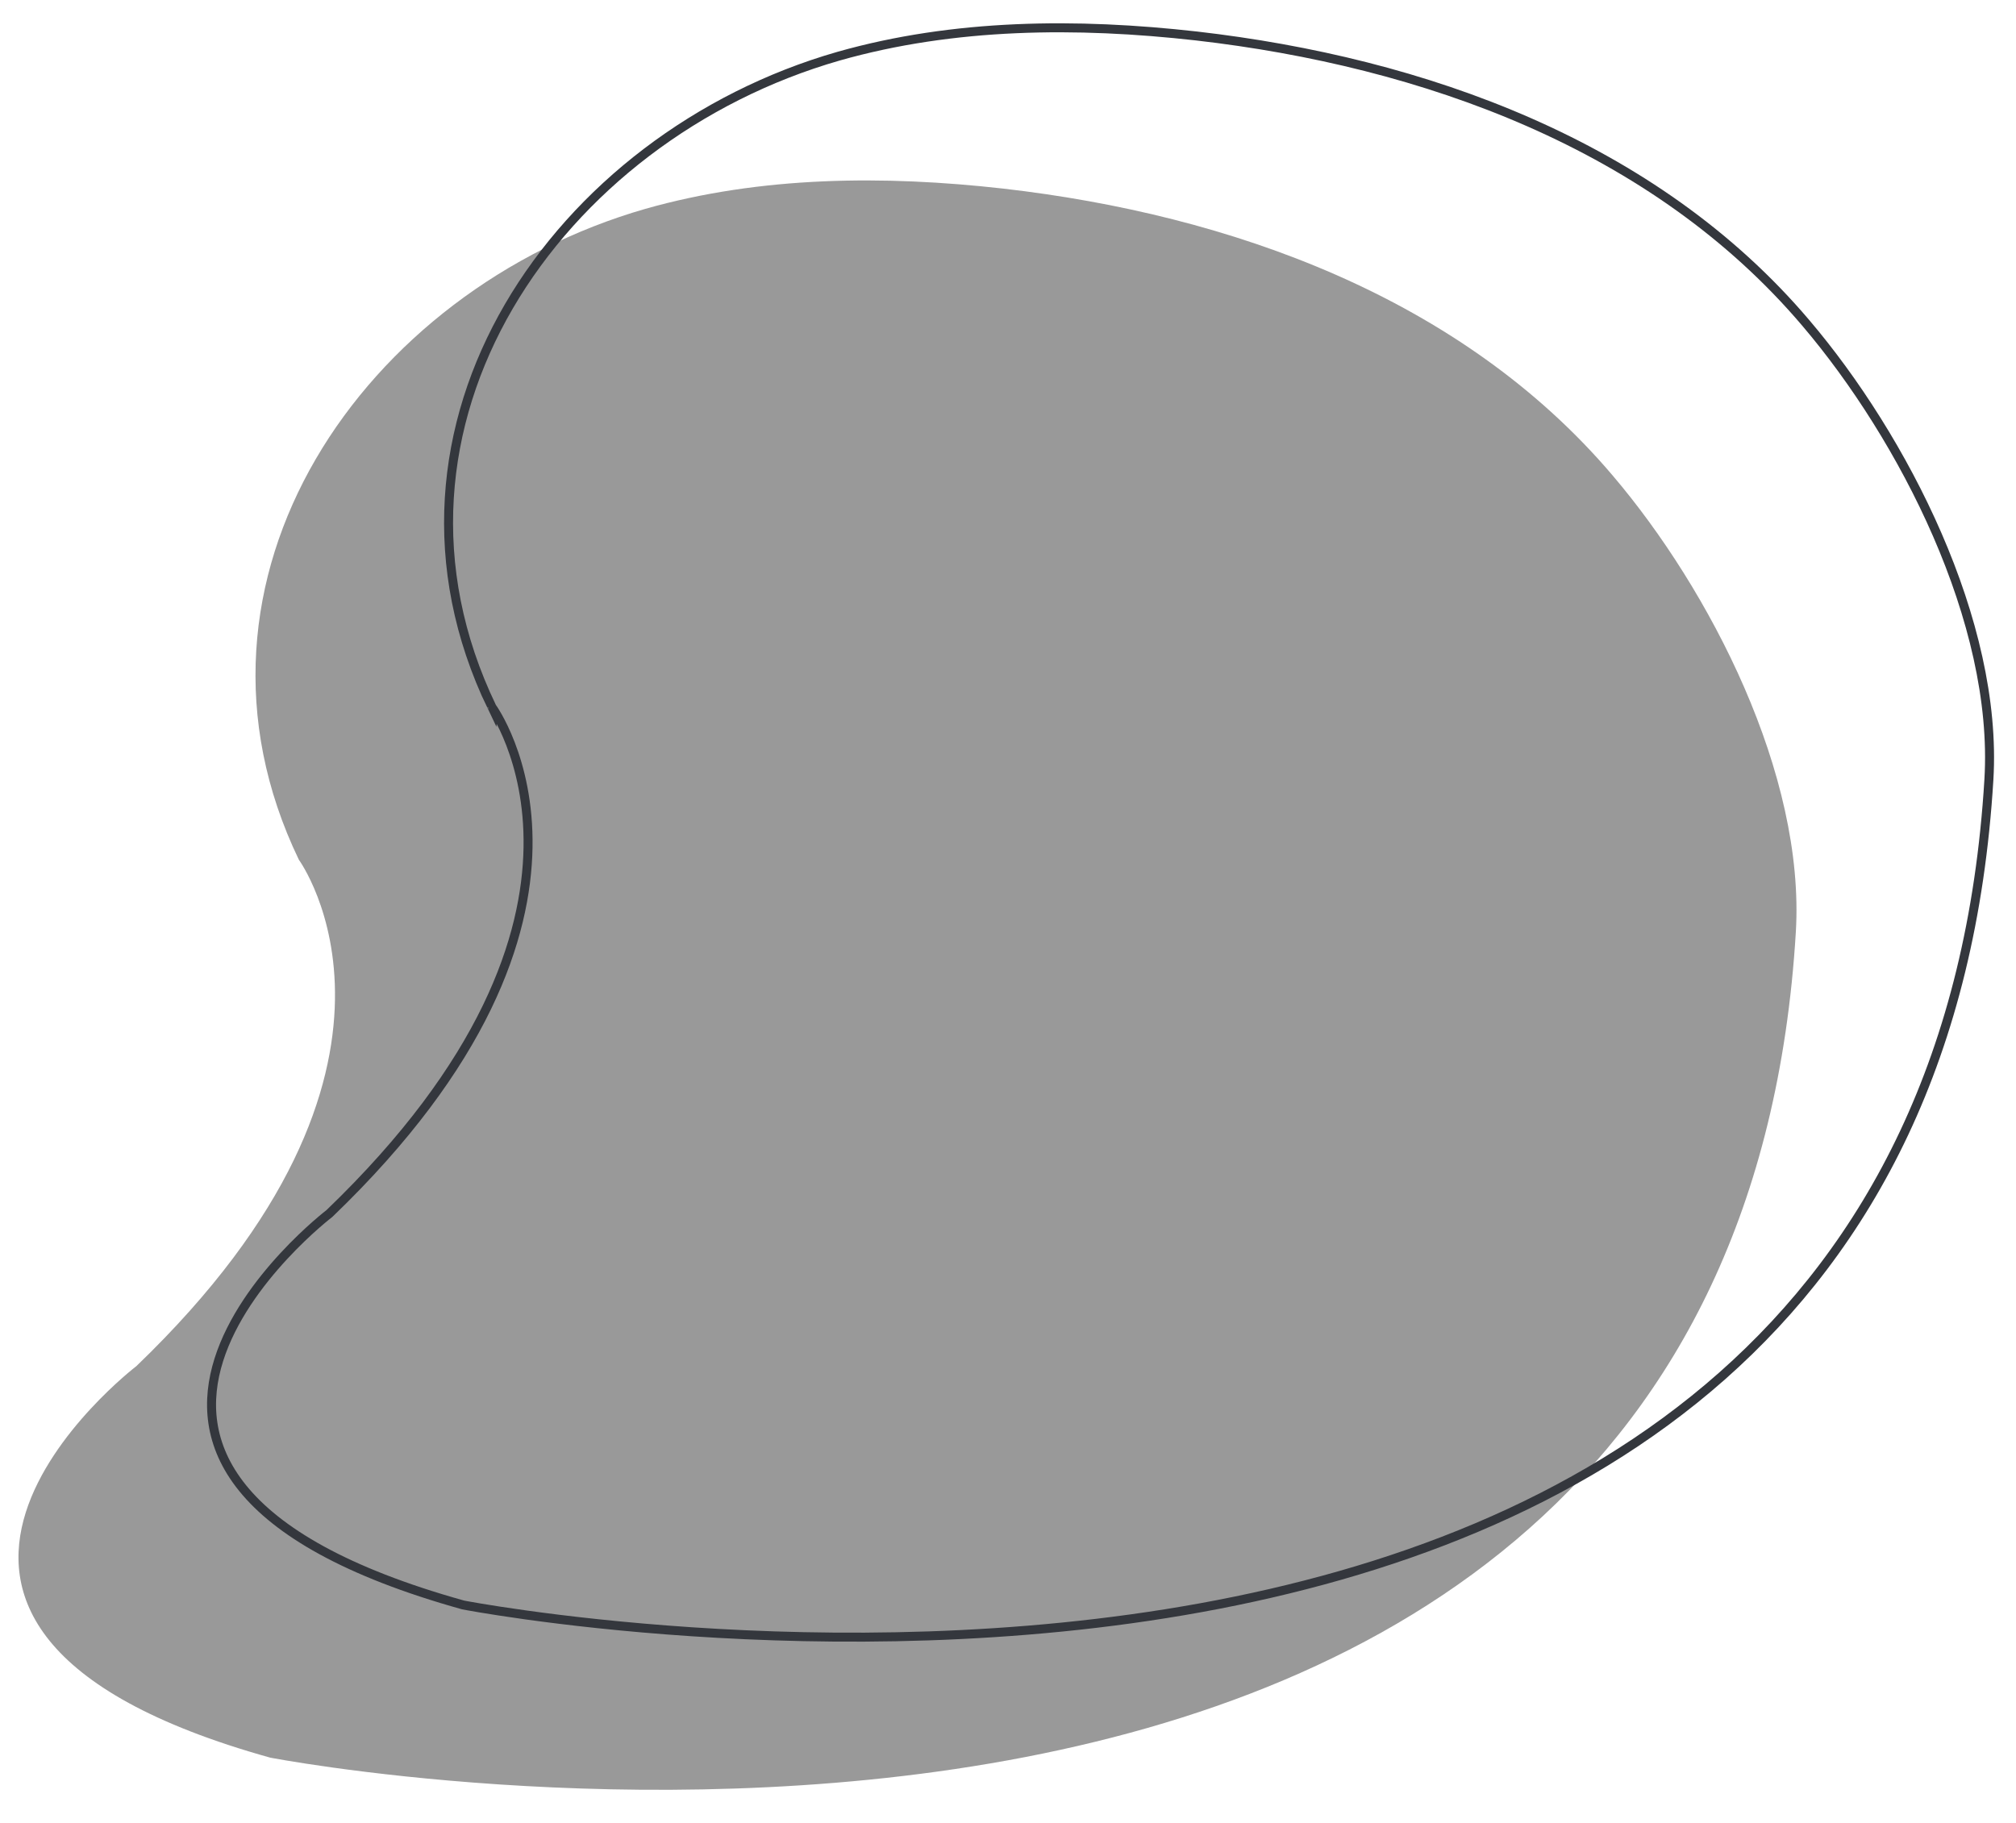 <?xml version="1.0" encoding="utf-8"?>
<!-- Generator: Adobe Illustrator 23.1.1, SVG Export Plug-In . SVG Version: 6.00 Build 0)  -->
<svg version="1.1" id="圖層_1" xmlns="http://www.w3.org/2000/svg" xmlns:xlink="http://www.w3.org/1999/xlink" x="0px" y="0px"
	 viewBox="0 0 449 406" style="enable-background:new 0 0 449 406;" xml:space="preserve">
<style type="text/css">
	.st0{fill:#999999;}
	.st1{fill:none;stroke:#34373D;stroke-width:2.001;stroke-miterlimit:10.005;}
</style>
<g id="组_25" transform="translate(-817.235 -4335.687)">
	<path id="路径_53" class="st0" d="M847.6,4640c0,0-75.6,57.8,29.8,87.2c0,0,324.9,62.9,339.8-183.9
		c2.1-35.1-19.1-76.2-40.8-101.7c-33.7-39.7-85.2-58.1-135.7-63.9c-26.6-3-54-2.8-79.7,4.5c-62.7,18-107.4,82.3-77.2,145
		C883.8,4527.2,917.3,4573,847.6,4640z"/>
	<path id="路径_51" class="st1" d="M890.6,4606c0,0-75.6,57.8,29.8,87.2c0,0,324.9,62.9,339.8-183.9
		c2.1-35.1-19.1-76.2-40.8-101.7c-33.7-39.7-85.2-58.1-135.7-63.9c-26.6-3-54-2.8-79.7,4.5c-62.7,18-107.4,82.3-77.2,145
		C926.8,4493.2,960.3,4539,890.6,4606z"/>
</g>
</svg>
